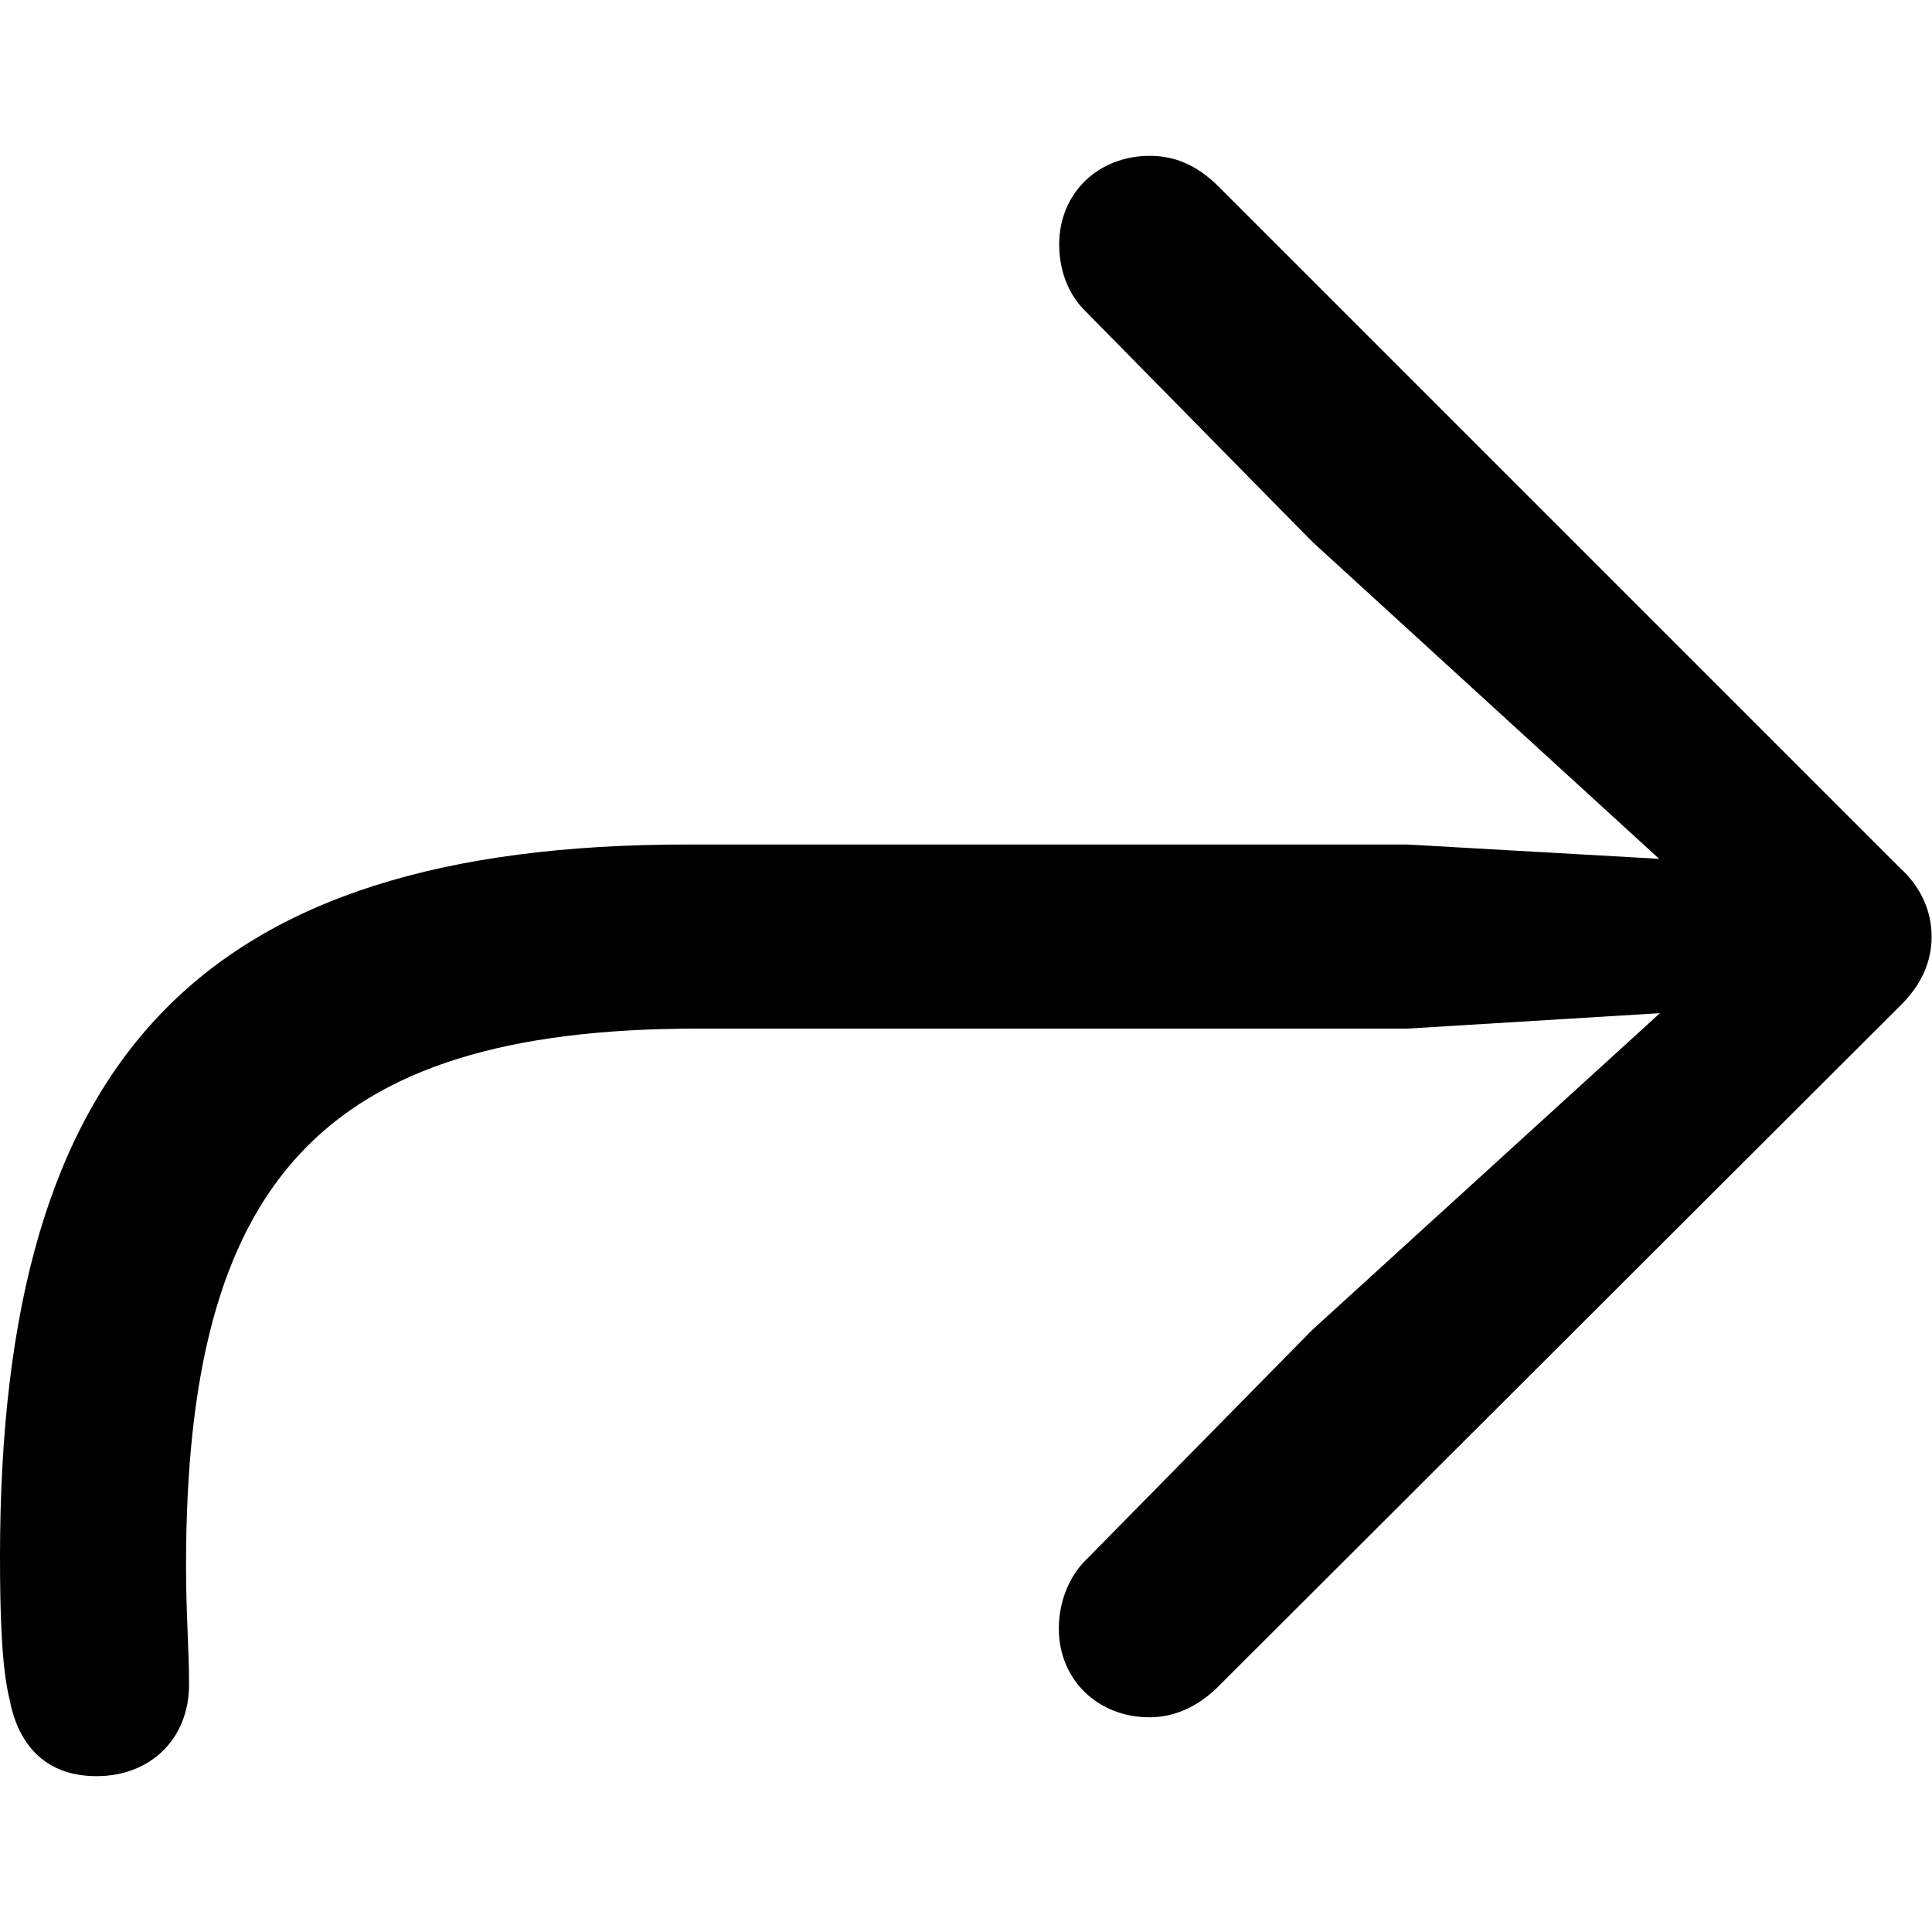 <?xml version="1.0" ?><!-- Generator: Adobe Illustrator 25.0.0, SVG Export Plug-In . SVG Version: 6.00 Build 0)  --><svg xmlns="http://www.w3.org/2000/svg" xmlns:xlink="http://www.w3.org/1999/xlink" version="1.1" id="Layer_1" x="0px" y="0px" viewBox="0 0 512 512" style="enable-background:new 0 0 512 512;" xml:space="preserve">
<path d="M25.6,470.7c14.2,0,24.5-9.8,24.5-24.3c0-9.5-0.8-18.5-0.8-31.4c0-101.2,35.2-142.4,135.3-142.4h188.2l67.1-4.1l-92.2,84  l-60.6,61.6c-4.1,4.4-6.5,10.9-6.5,17.5c0,13.6,10.4,23.5,24,23.5c6.3,0,12.3-2.5,17.7-7.6l181.1-180.8c5.7-5.5,8.5-11.7,8.5-18.5  c0-6.5-2.7-13.1-8.5-18.3L323,49.5c-6-6-12-8.2-18.3-8.2c-13.6,0-24,9.8-24,23.5c0,6.5,2.2,12.8,6.5,17.2l60.6,61.6l91.9,84  l-66.8-3.8H182.2C52.9,223.8,0,280.5,0,412.6c0,15.8,0.5,29.5,2.5,37.6C4.6,461.4,11.2,470.7,25.6,470.7z"/>
</svg>